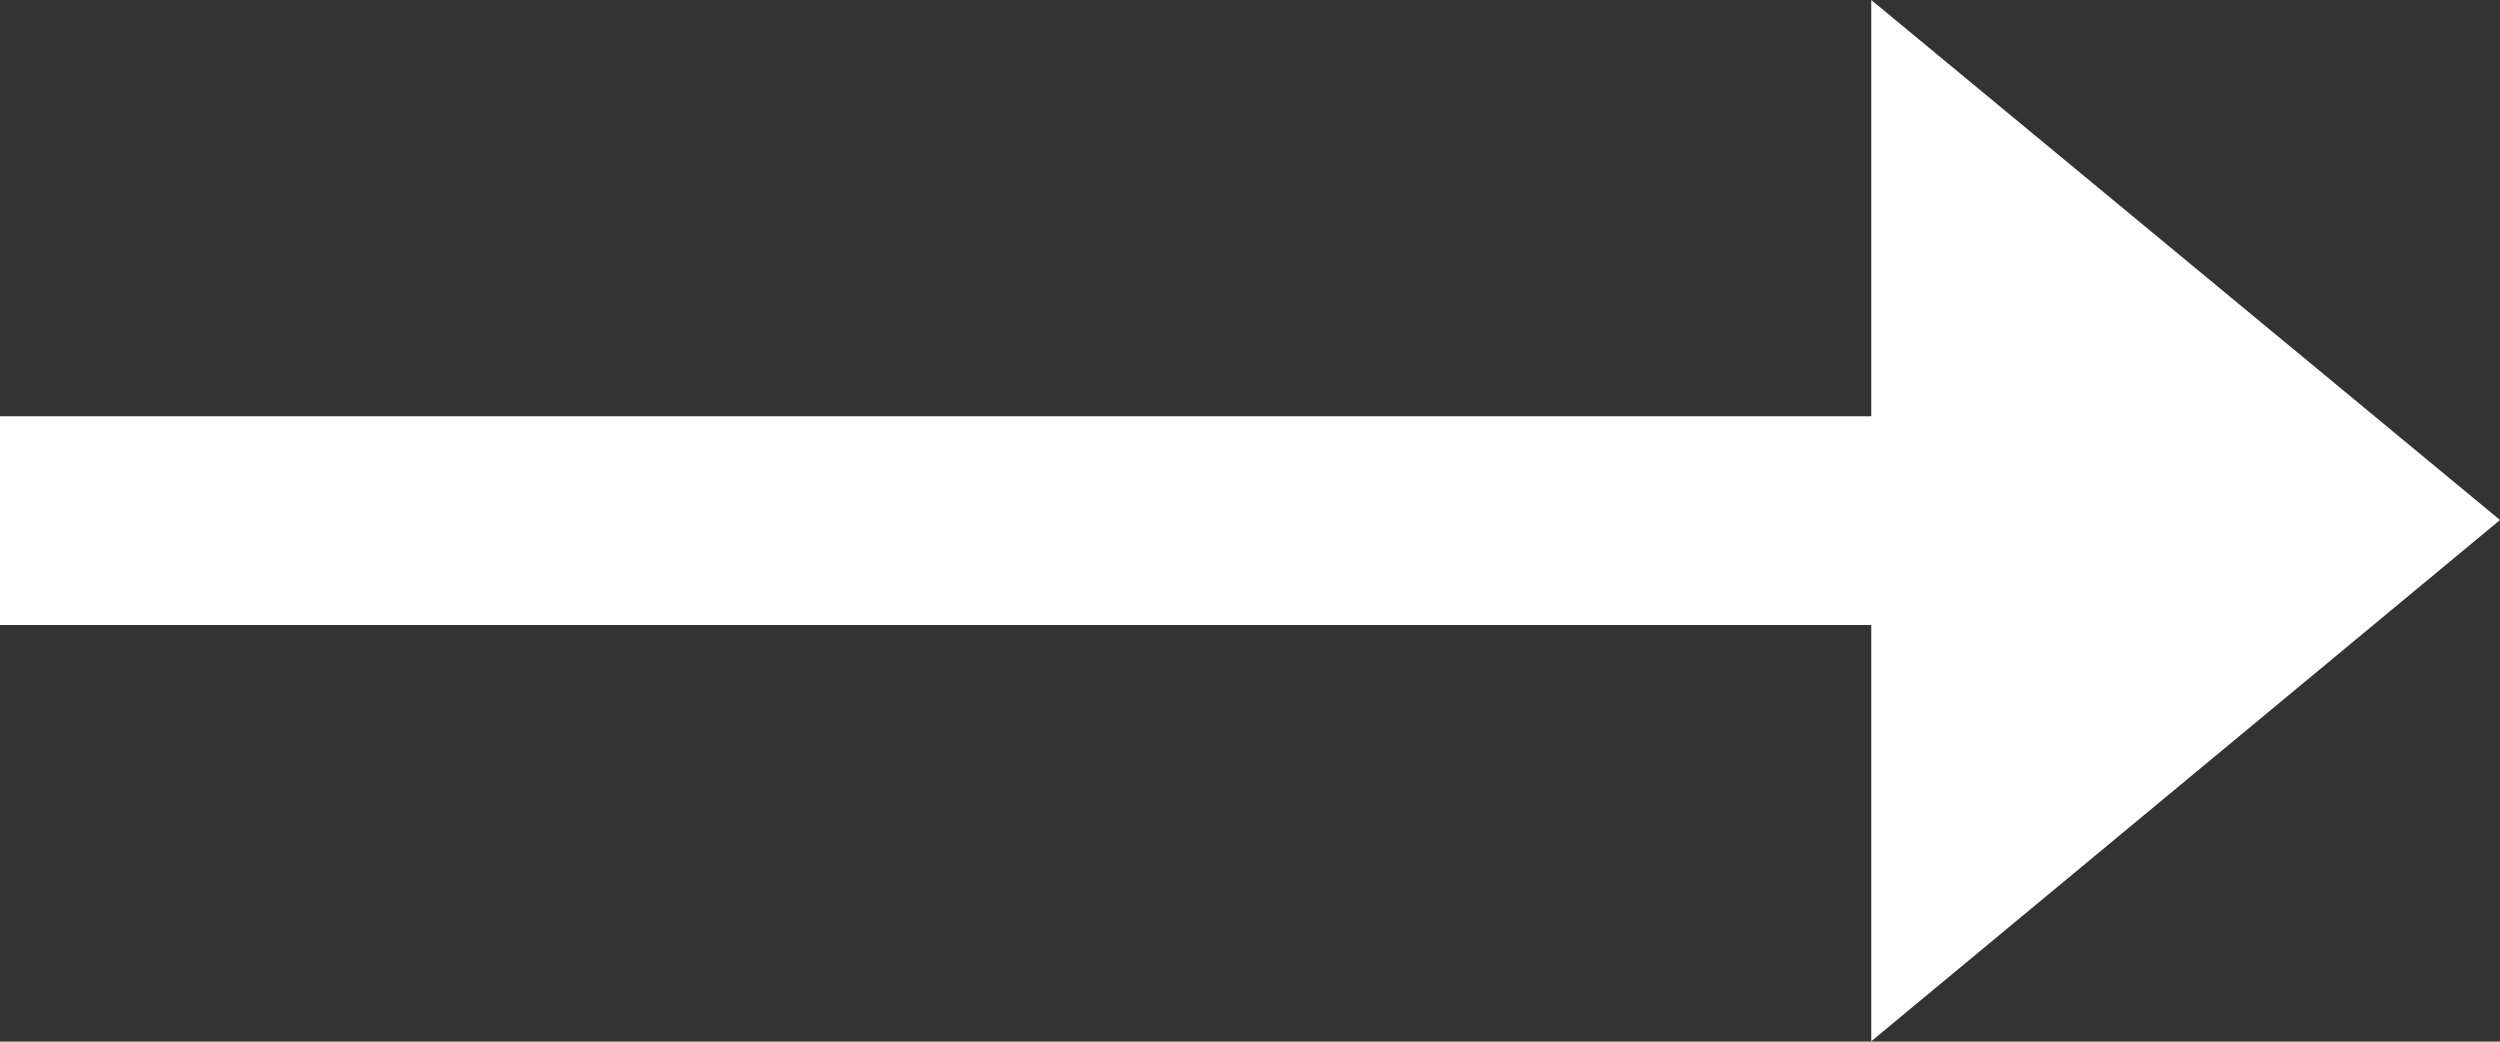 <svg width="20" height="8.333" viewBox="0 0 20 8.333" fill="none" xmlns="http://www.w3.org/2000/svg" xmlns:xlink="http://www.w3.org/1999/xlink">
	<rect x="0" y="0" width="20" height="8.333" fill="#333333" stroke="none"/>
	<desc>
			Created with Pixso.
	</desc>
	<defs/>
	<path id="Icon" d="M20 4.16L14.97 0L14.97 3.33L0 3.33L0 5L14.97 5L14.97 8.33L20 4.16Z" fill="#FFFFFF" fill-opacity="1" fill-rule="nonzero"/>
</svg>
